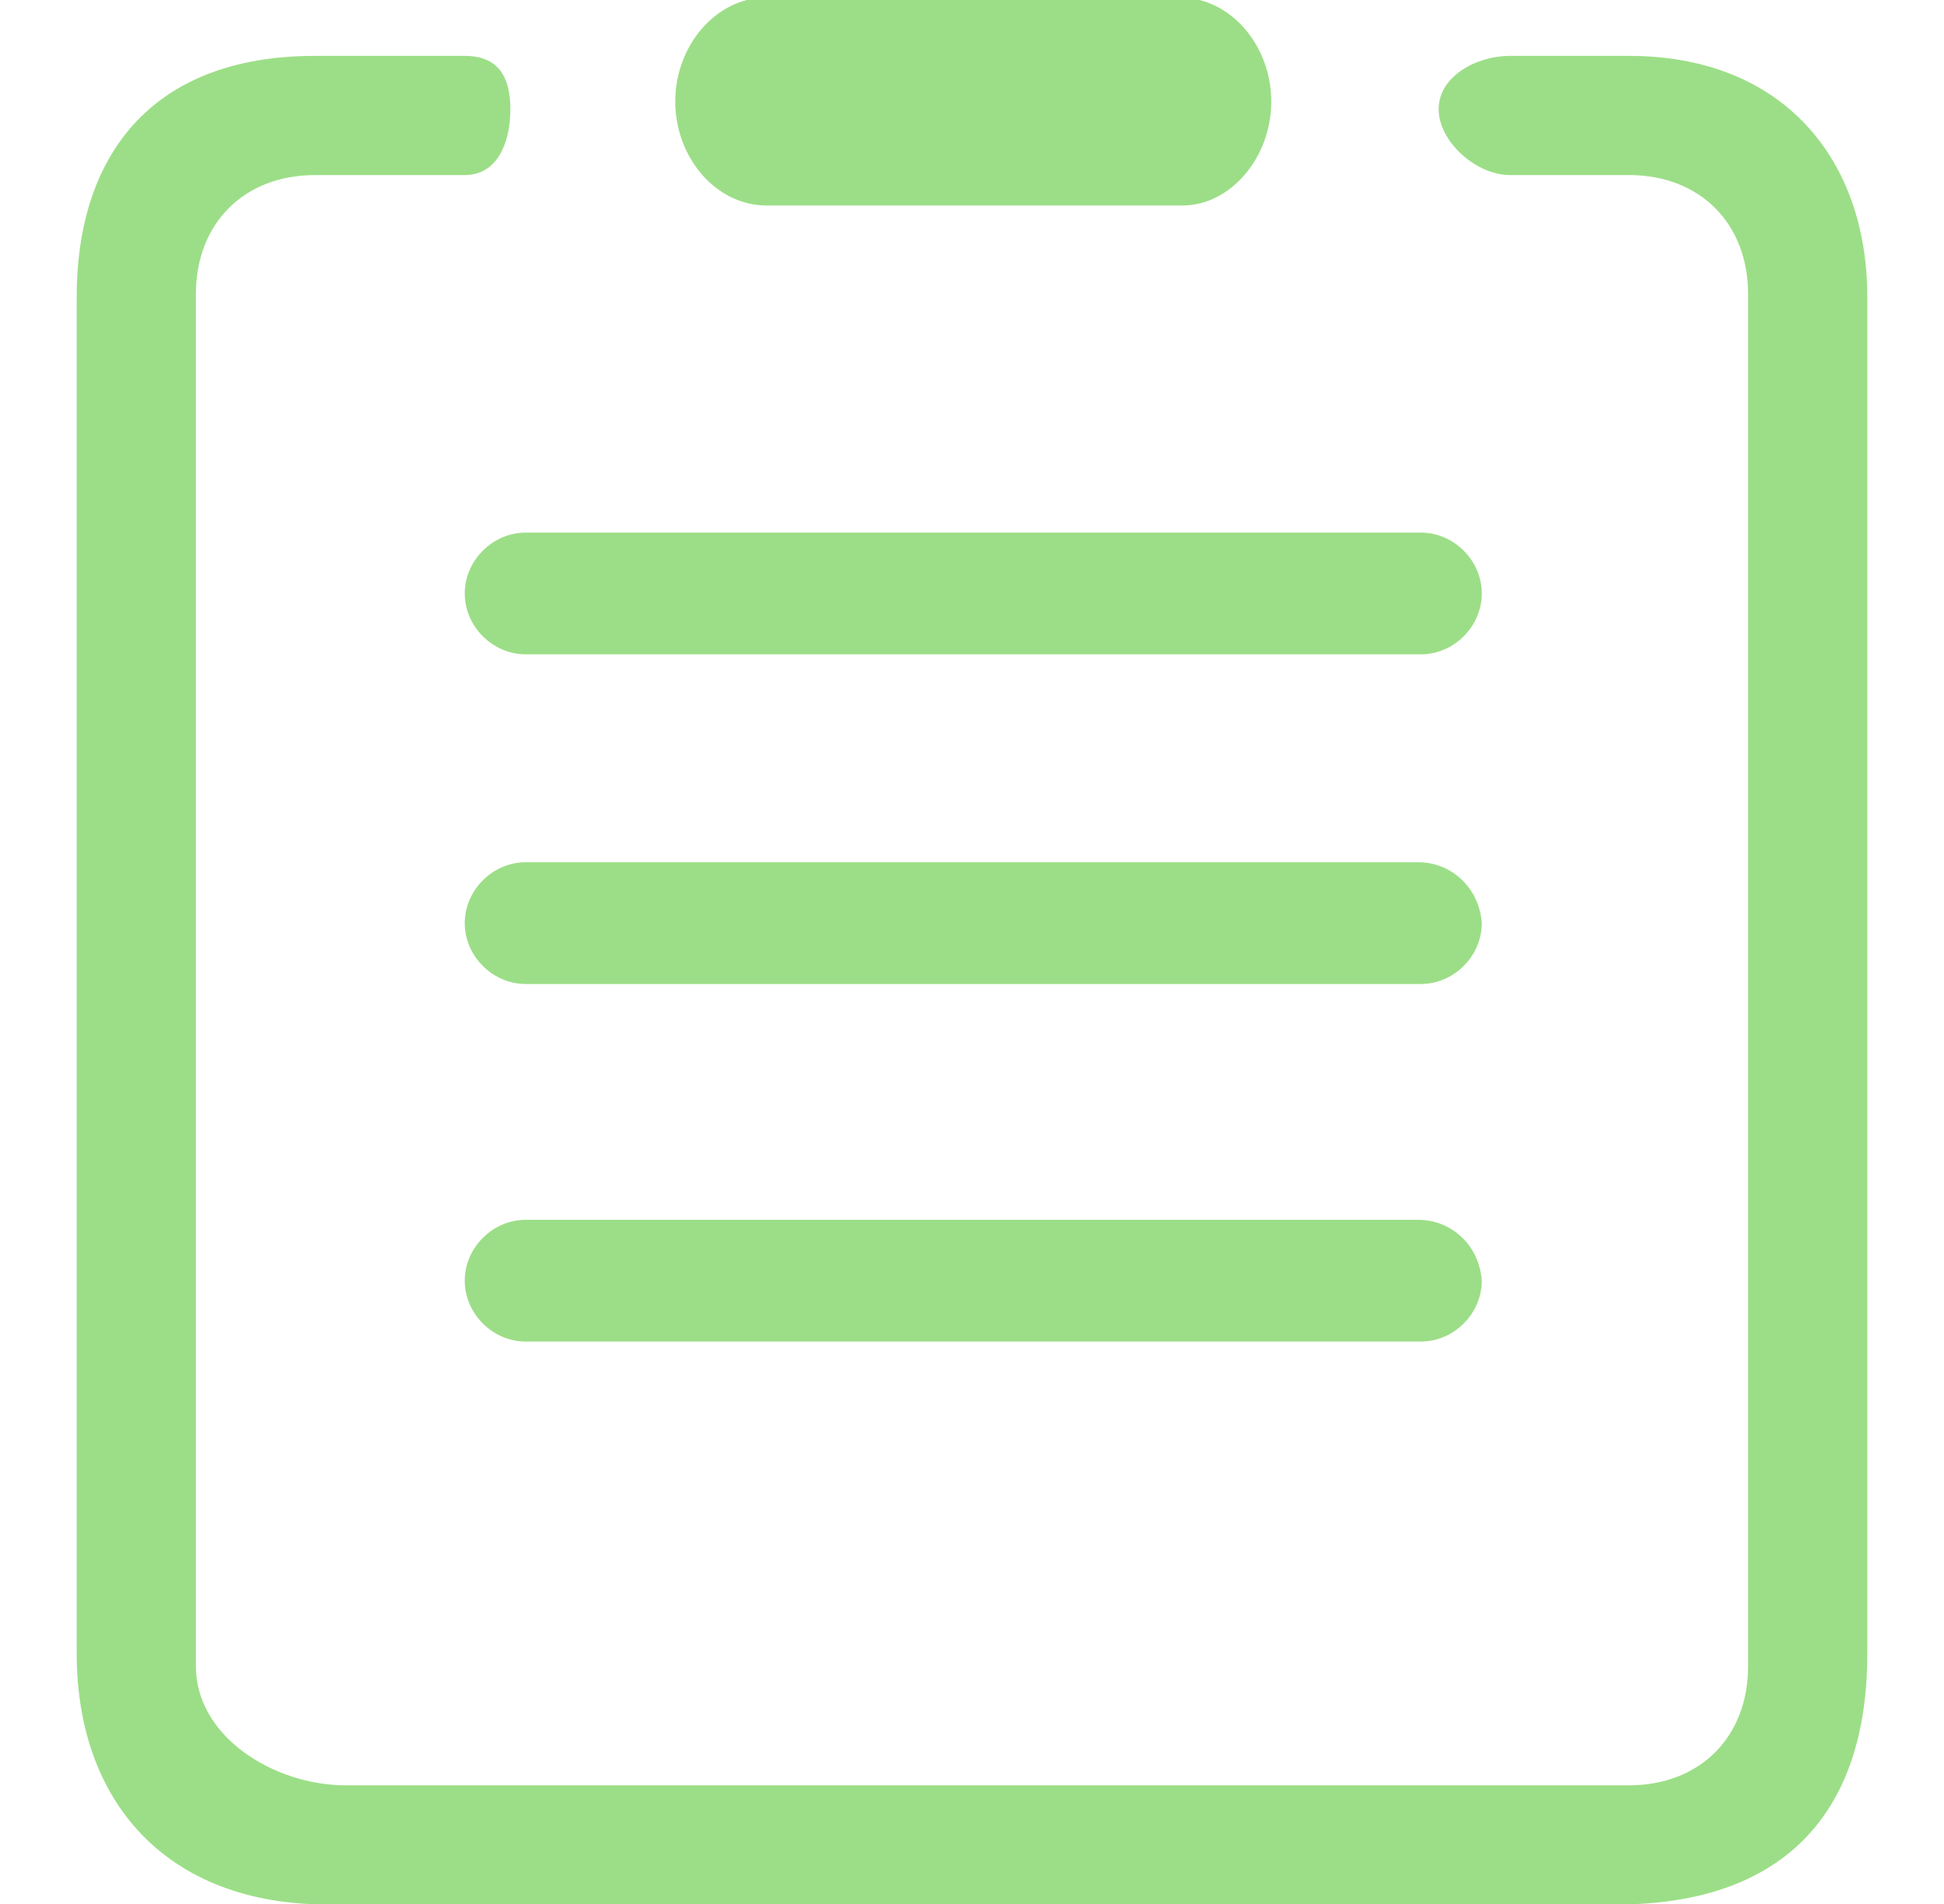 <?xml version="1.0" encoding="utf-8"?>
<!-- Generator: Adobe Illustrator 15.0.0, SVG Export Plug-In . SVG Version: 6.00 Build 0)  -->
<!DOCTYPE svg PUBLIC "-//W3C//DTD SVG 1.1//EN" "http://www.w3.org/Graphics/SVG/1.1/DTD/svg11.dtd">
<svg version="1.1" id="图层_1" xmlns="http://www.w3.org/2000/svg" xmlns:xlink="http://www.w3.org/1999/xlink" x="0px" y="0px"
	 width="666.451px" height="652.938px" viewBox="23.388 -6 666.451 652.938" enable-background="new 23.388 -6 666.451 652.938"
	 xml:space="preserve">
<g>
	<path fill-rule="evenodd" clip-rule="evenodd" fill="#9CDE87" d="M581.814,13.16h-40.868c-11.303,0-24.346,6.957-24.346,18.26
		s13.043,22.607,24.346,22.607h40.868c24.346,0,40.866,16.521,40.866,40.866v470.401c0,24.346-16.521,40.865-40.866,40.865H141.846
		c-24.346,0-51.301-16.52-51.301-40.865V94.894c0-24.346,16.521-40.866,40.867-40.866h51.3c11.304,0,15.651-11.304,15.651-22.607
		s-4.348-18.26-15.651-18.26h-51.3c-57.388,0-81.733,35.65-81.733,82.603v465.183c0,50.432,30.433,86.081,86.081,86.081h441.708
		c55.647,0,86.08-29.563,86.08-86.081V95.763C663.547,48.81,634.854,13.16,581.814,13.16L581.814,13.16z M182.712,197.495
		c0,11.304,9.564,20.868,20.868,20.868h306.934c11.304,0,20.868-9.564,20.868-20.868c0-11.303-9.564-20.868-20.868-20.868H203.581
		C192.277,176.627,182.712,186.191,182.712,197.495L182.712,197.495z M509.646,289.662H203.581
		c-11.304,0-20.868,9.564-20.868,20.868c0,11.304,9.564,20.869,20.868,20.869h306.934c11.304,0,20.868-9.565,20.868-20.869
		C530.514,298.356,520.948,289.662,509.646,289.662L509.646,289.662z M509.646,412.262H203.581
		c-11.304,0-20.868,9.563-20.868,20.866c0,11.305,9.564,20.869,20.868,20.869h306.934c11.304,0,20.868-9.564,20.868-20.869
		C530.514,420.956,520.948,412.262,509.646,412.262L509.646,412.262z M286.183,64.461h142.598c16.521,0,30.433-16.521,30.433-35.649
		s-13.912-35.65-31.302-35.65H286.183c-17.39,0-31.302,16.521-31.302,35.65S268.793,64.461,286.183,64.461L286.183,64.461z"/>
</g>
</svg>
